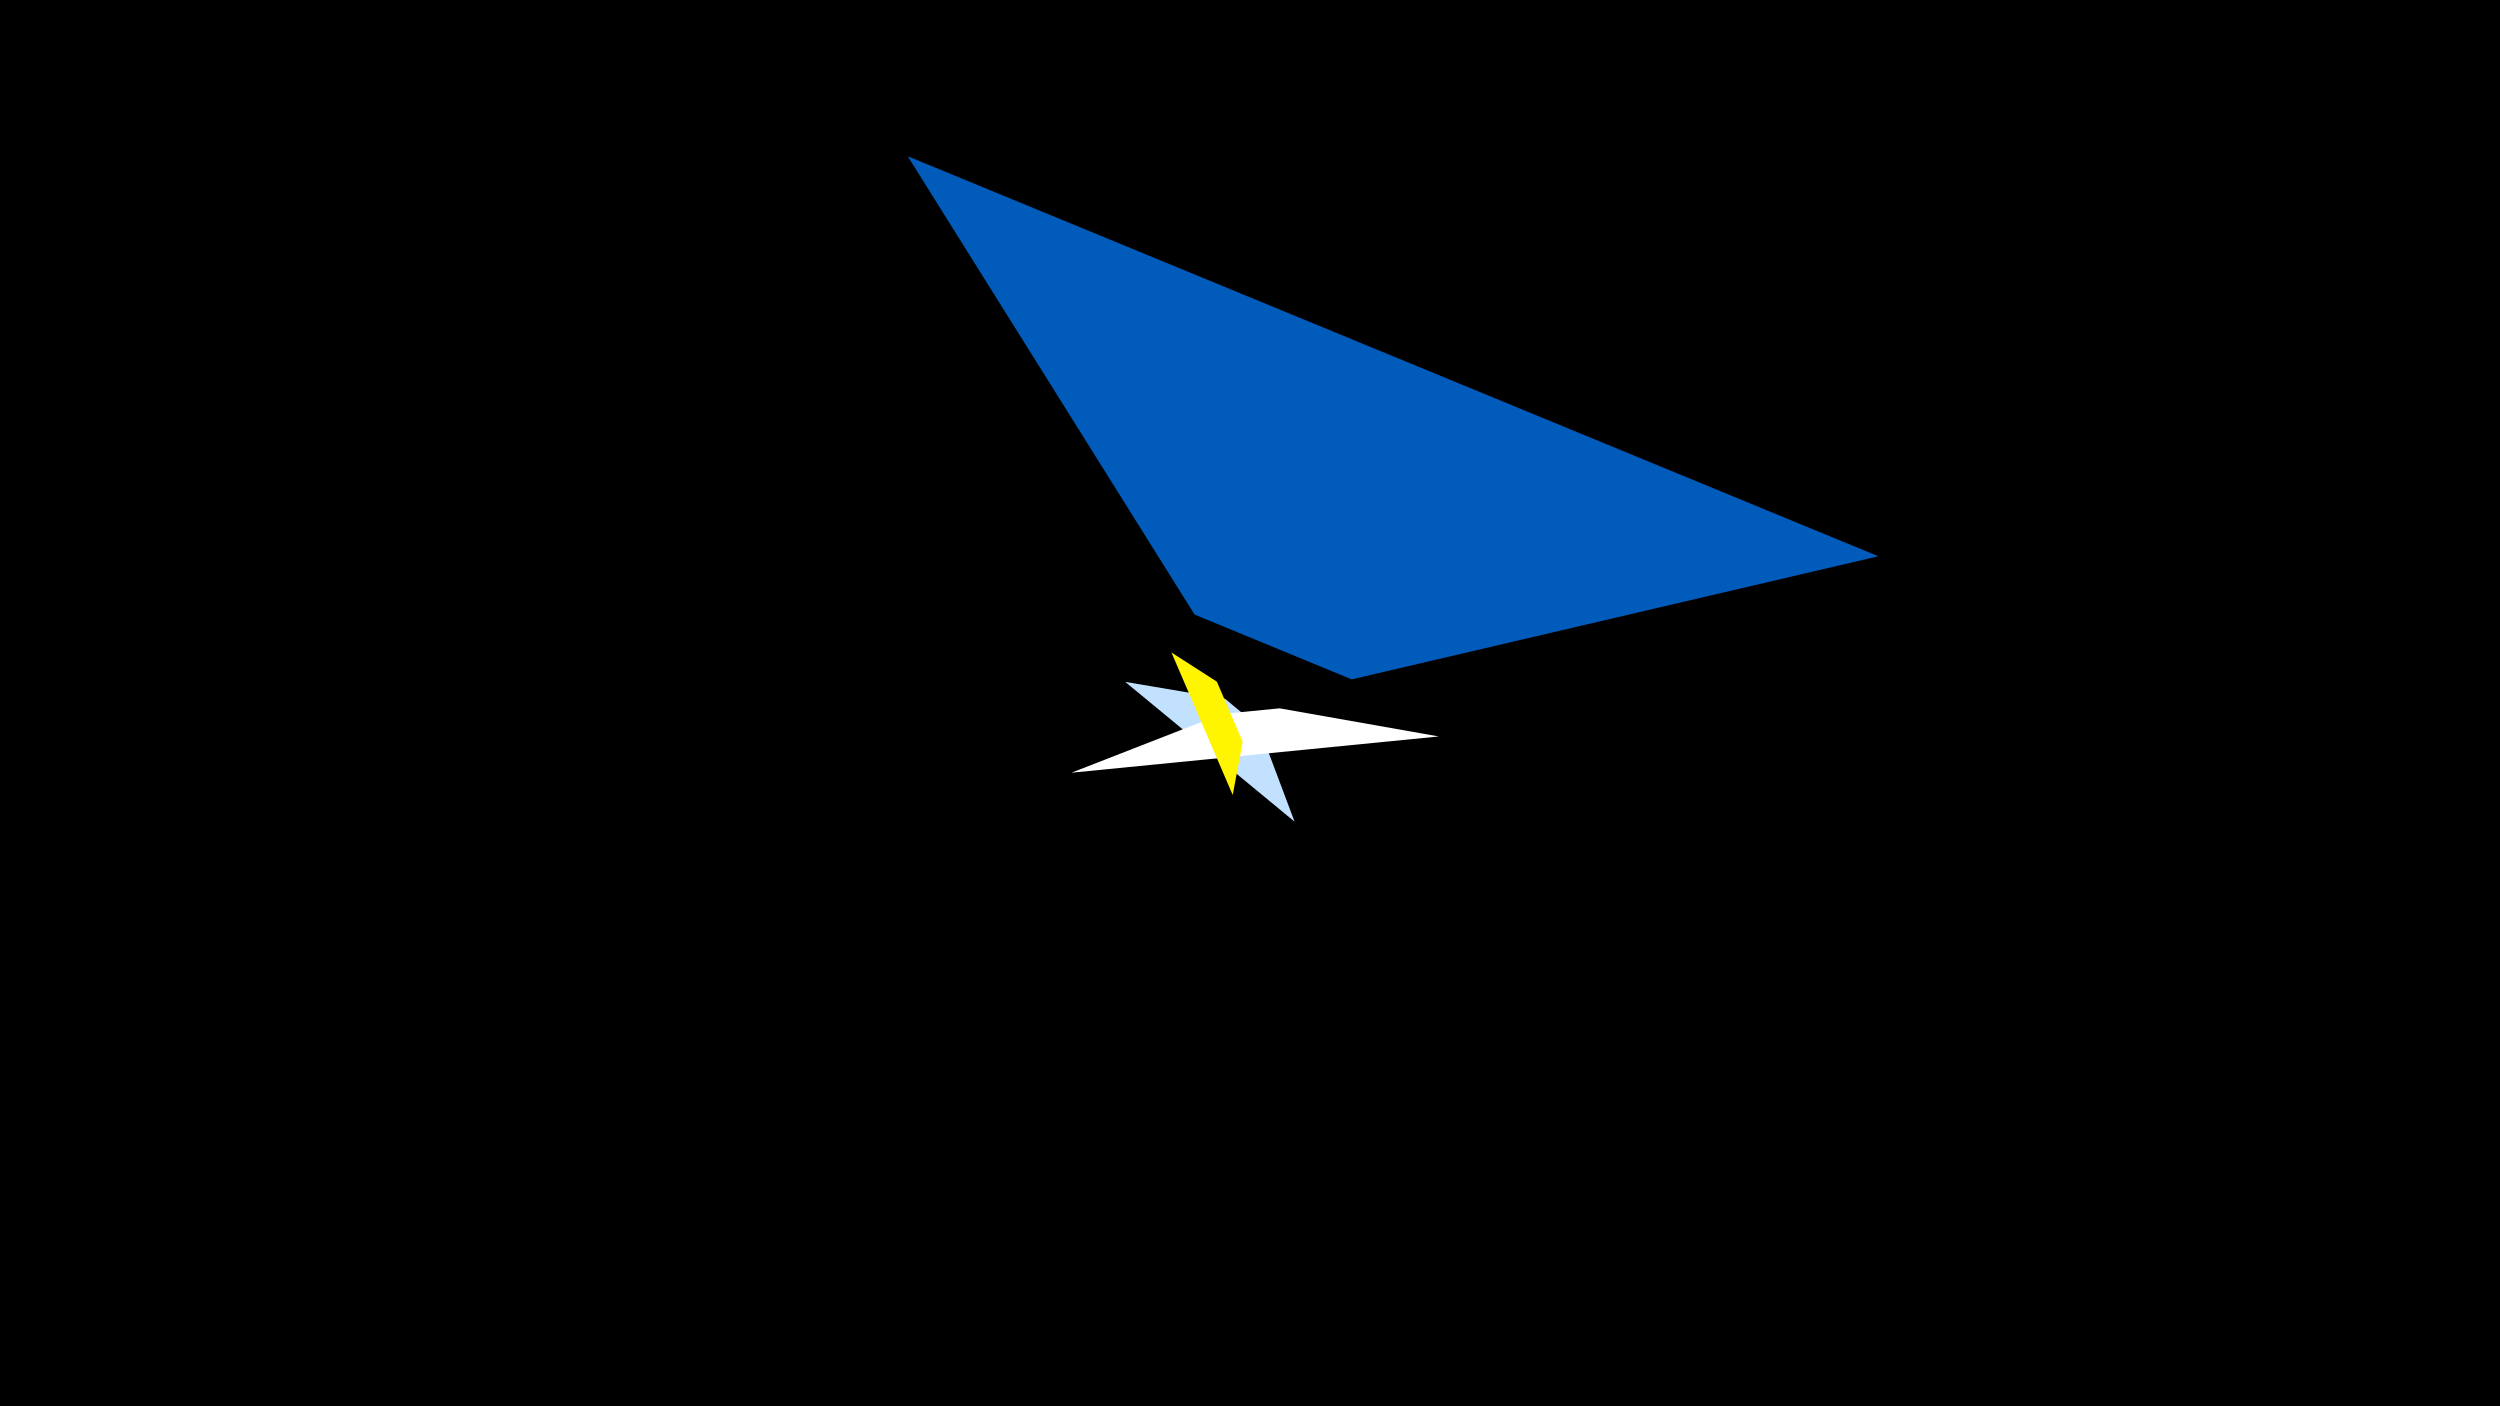 <svg width="1200" height="675" viewBox="-500 -500 1200 675" xmlns="http://www.w3.org/2000/svg"><title>19391</title><path d="M-500-500h1200v675h-1200z" fill="#000"/><path d="M40.1-172.7l81.3 67.1-17.1-45.5-16.3-13.5z" fill="#c2e1ff"/><path d="M14.3-129.1l176.3-17.4-76.4-13.5-27.6 2.7z" fill="#fff"/><path d="M-64.3-425l465.9 192-252.8 59.1-75.4-31.1z" fill="#005bbb"/><path d="M91.7-118.4l-29.4-68.4 21.8 14 12.4 28.9z" fill="#fff500"/></svg>
